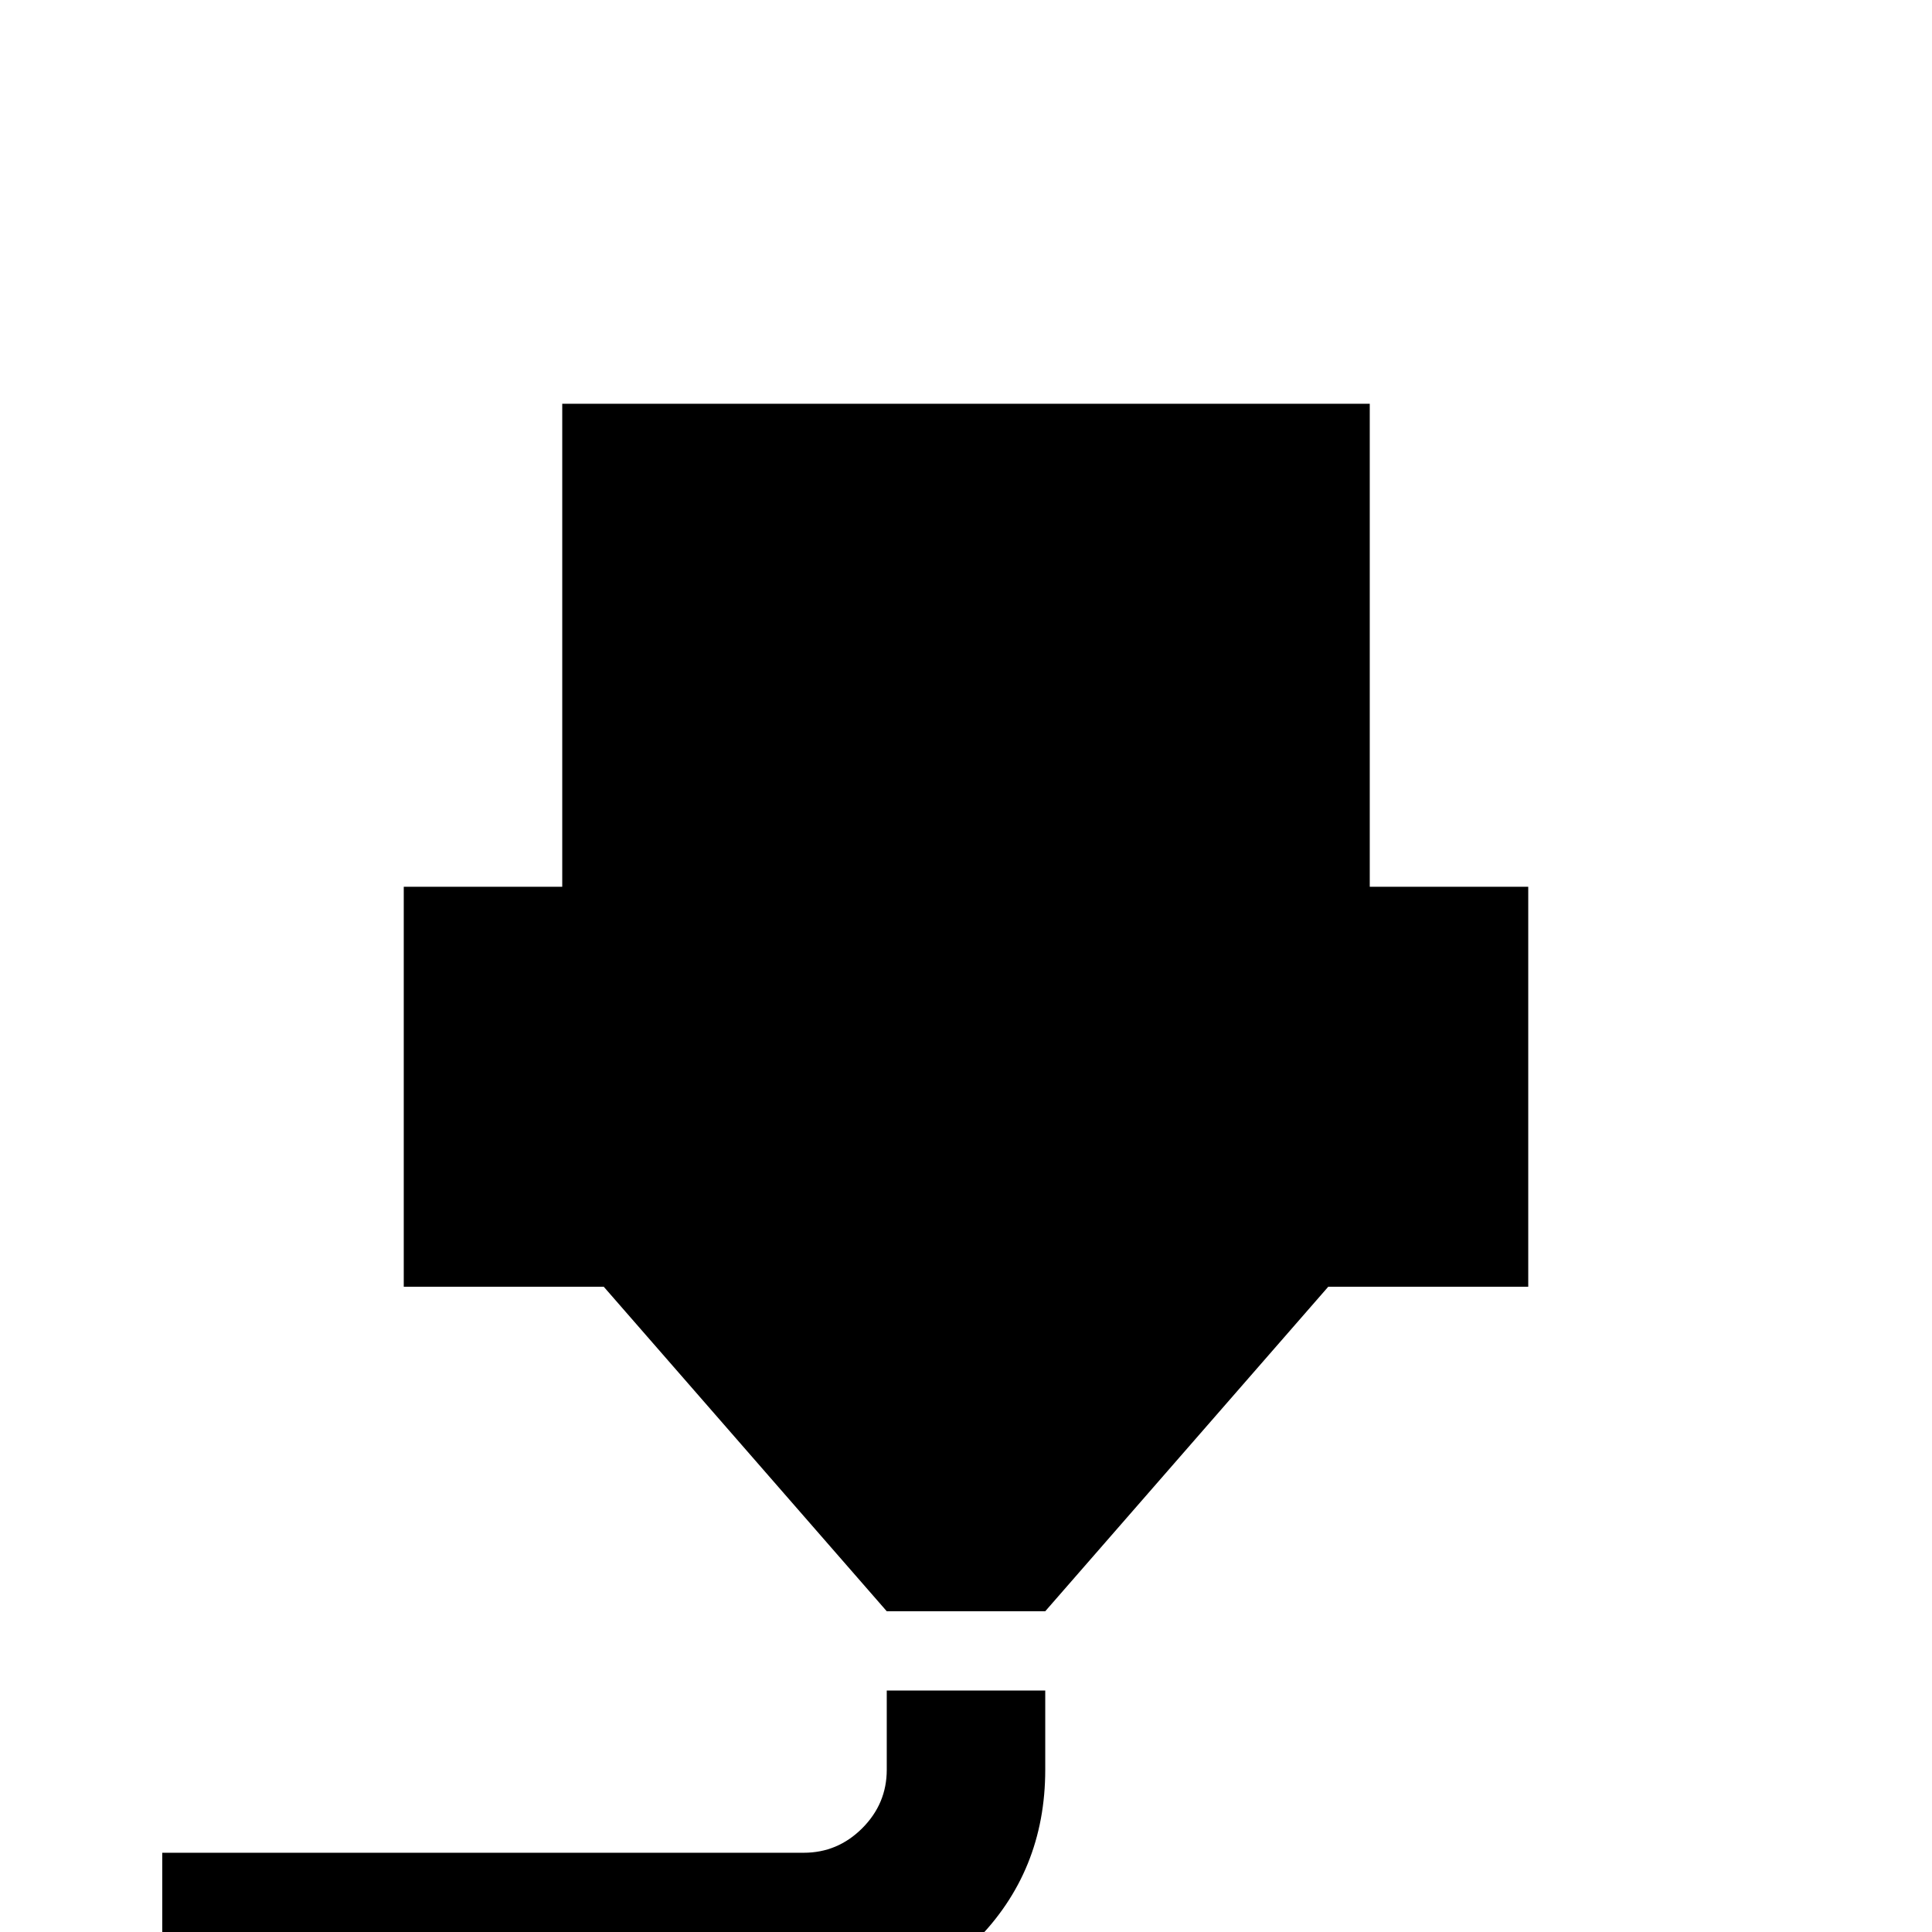<svg xmlns="http://www.w3.org/2000/svg" viewBox="0 -512 512 512">
	<path fill="#000000" d="M149 -405H363V-277H405V-171H352L277 -85H235L160 -171H107V-277H149ZM213 21H43V-21H213Q222 -21 228.5 -27.5Q235 -34 235 -43V-64H277V-43Q277 -16 258.5 2.5Q240 21 213 21Z"/>
</svg>